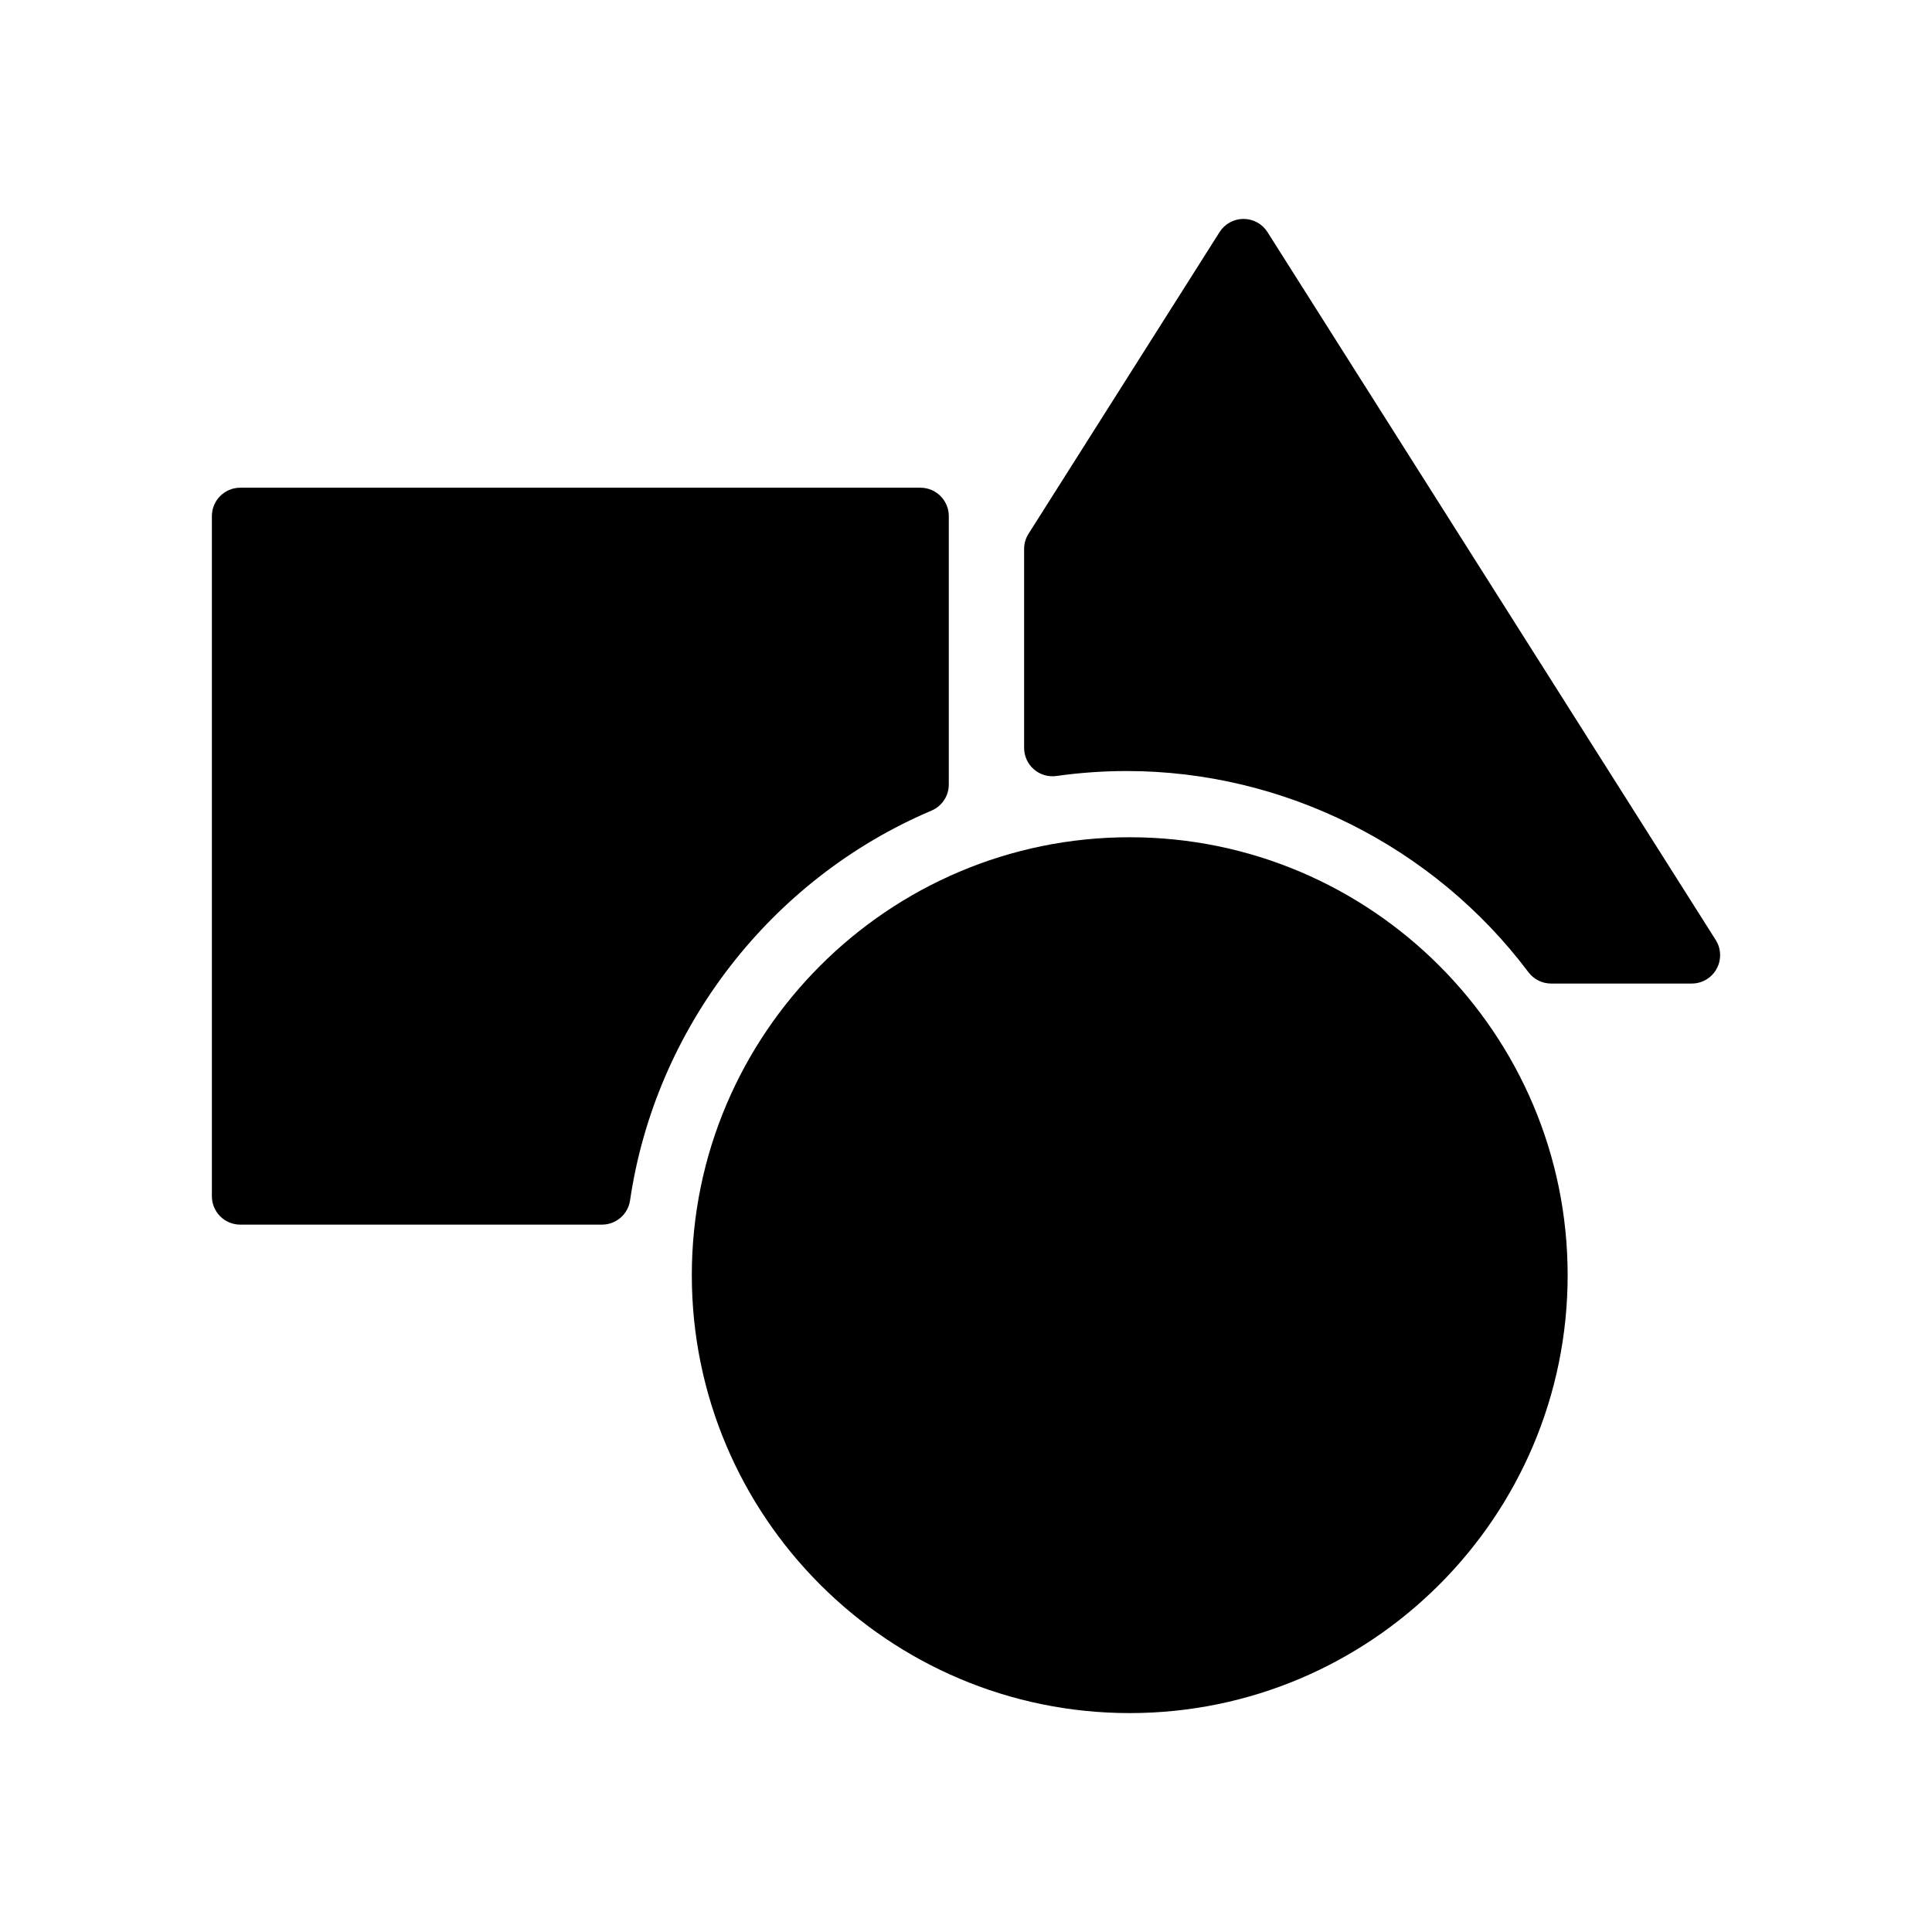 <?xml version="1.0" encoding="iso-8859-1"?>
<!-- Generator: Adobe Illustrator 16.0.0, SVG Export Plug-In . SVG Version: 6.00 Build 0)  -->
<!DOCTYPE svg PUBLIC "-//W3C//DTD SVG 1.1//EN" "http://www.w3.org/Graphics/SVG/1.1/DTD/svg11.dtd">
<svg version="1.1" id="Layer_1" xmlns="http://www.w3.org/2000/svg" xmlns:xlink="http://www.w3.org/1999/xlink" x="0px" y="0px"
	 width="512px" height="512px" viewBox="0 0 512 512" style="enable-background:new 0 0 512 512;" xml:space="preserve">
<g>
	<path d="M299.392,221.881c-63.991,0-116.053,52.063-116.053,116.052c0,63.991,52.062,116.054,116.053,116.054
		s116.052-52.063,116.052-116.054C415.443,273.943,363.383,221.881,299.392,221.881z"/>
	<path d="M454.682,249.101L335.899,61.512c-1.379-2.178-3.776-3.498-6.354-3.498c-2.577,0-4.977,1.32-6.354,3.498l-50.626,79.951
		c-0.762,1.201-1.167,2.599-1.167,4.023v52.711c0,2.18,0.944,4.25,2.59,5.68c1.644,1.429,3.821,2.071,5.986,1.767
		c6.168-0.872,12.439-1.313,18.637-1.313c41.575,0,81.364,19.928,106.438,53.313c1.421,1.891,3.648,3.005,6.015,3.005h37.265
		c2.742,0,5.268-1.495,6.59-3.896C456.238,254.35,456.149,251.418,454.682,249.101z"/>
	<path d="M246.858,214.819c2.778-1.179,4.583-3.903,4.583-6.924V136.77c0-4.153-3.368-7.521-7.521-7.521H63.673
		c-4.154,0-7.521,3.367-7.521,7.521v180.249c0,4.154,3.367,7.521,7.521,7.521h95.86c3.731,0,6.899-2.736,7.441-6.429
		C173.682,272.465,204.29,232.887,246.858,214.819z"/>
</g>
</svg>
